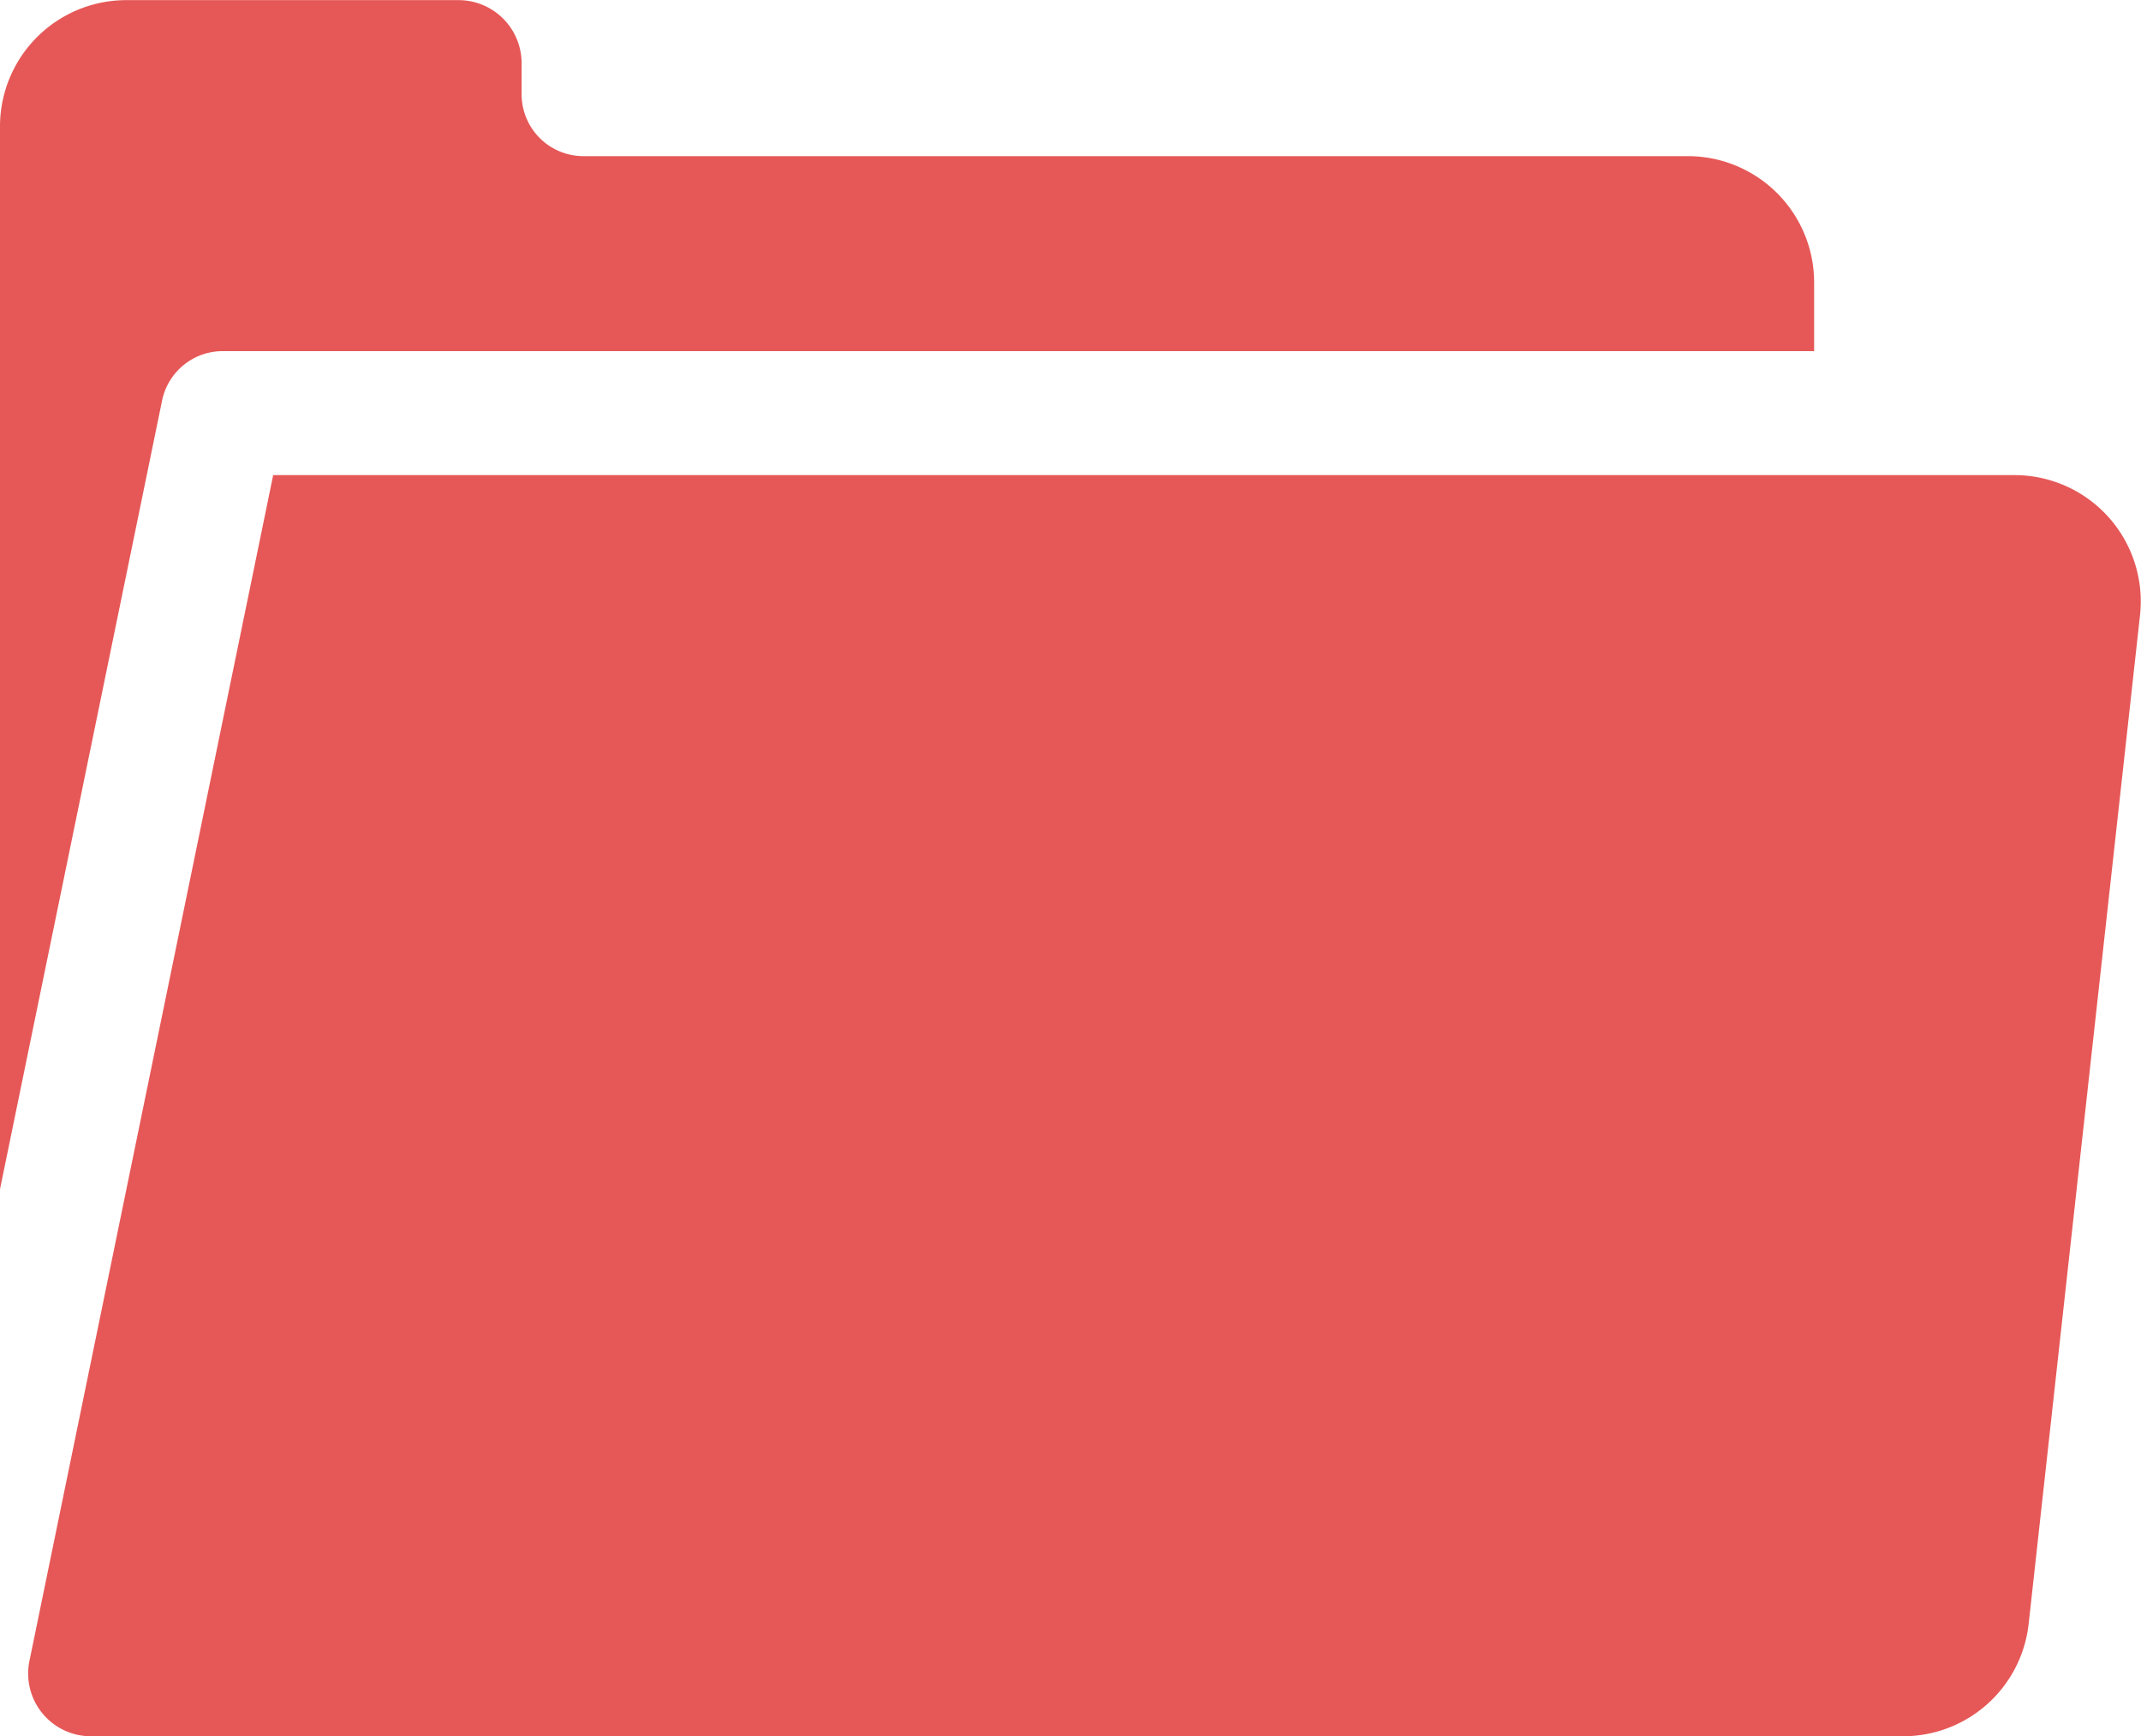 <svg xmlns="http://www.w3.org/2000/svg" width="17.305" height="14.033" viewBox="0 0 17.305 14.033">
  <g id="folder" transform="translate(0 -48.403)">
    <g id="Group_1348" data-name="Group 1348" transform="translate(0 48.403)">
      <g id="Group_1347" data-name="Group 1347" transform="translate(0 0)">
        <path id="Path_3227" data-name="Path 3227" d="M13.642,49.665H4.716a.5.5,0,0,1-.5-.5v-.251a.51.51,0,0,0-.51-.51H1.021A1.021,1.021,0,0,0,0,49.424v8.59l1.31-6.373a.5.5,0,0,1,.49-.4H14.663v-.556A1.021,1.021,0,0,0,13.642,49.665Z" transform="translate(0 -48.403)" fill="#e65857"/>
      </g>
    </g>
    <g id="Group_1350" data-name="Group 1350" transform="translate(0.228 52.243)">
      <g id="Group_1349" data-name="Group 1349" transform="translate(0 0)">
        <path id="Path_3228" data-name="Path 3228" d="M22.8,162.01H8.726l-1.97,9.584a.507.507,0,0,0,.5.609H21.9a1.021,1.021,0,0,0,1.015-.909l.9-8.151A1.021,1.021,0,0,0,22.8,162.01Z" transform="translate(-6.746 -162.01)" fill="#e65857"/>
      </g>
    </g>
  </g>
</svg>
